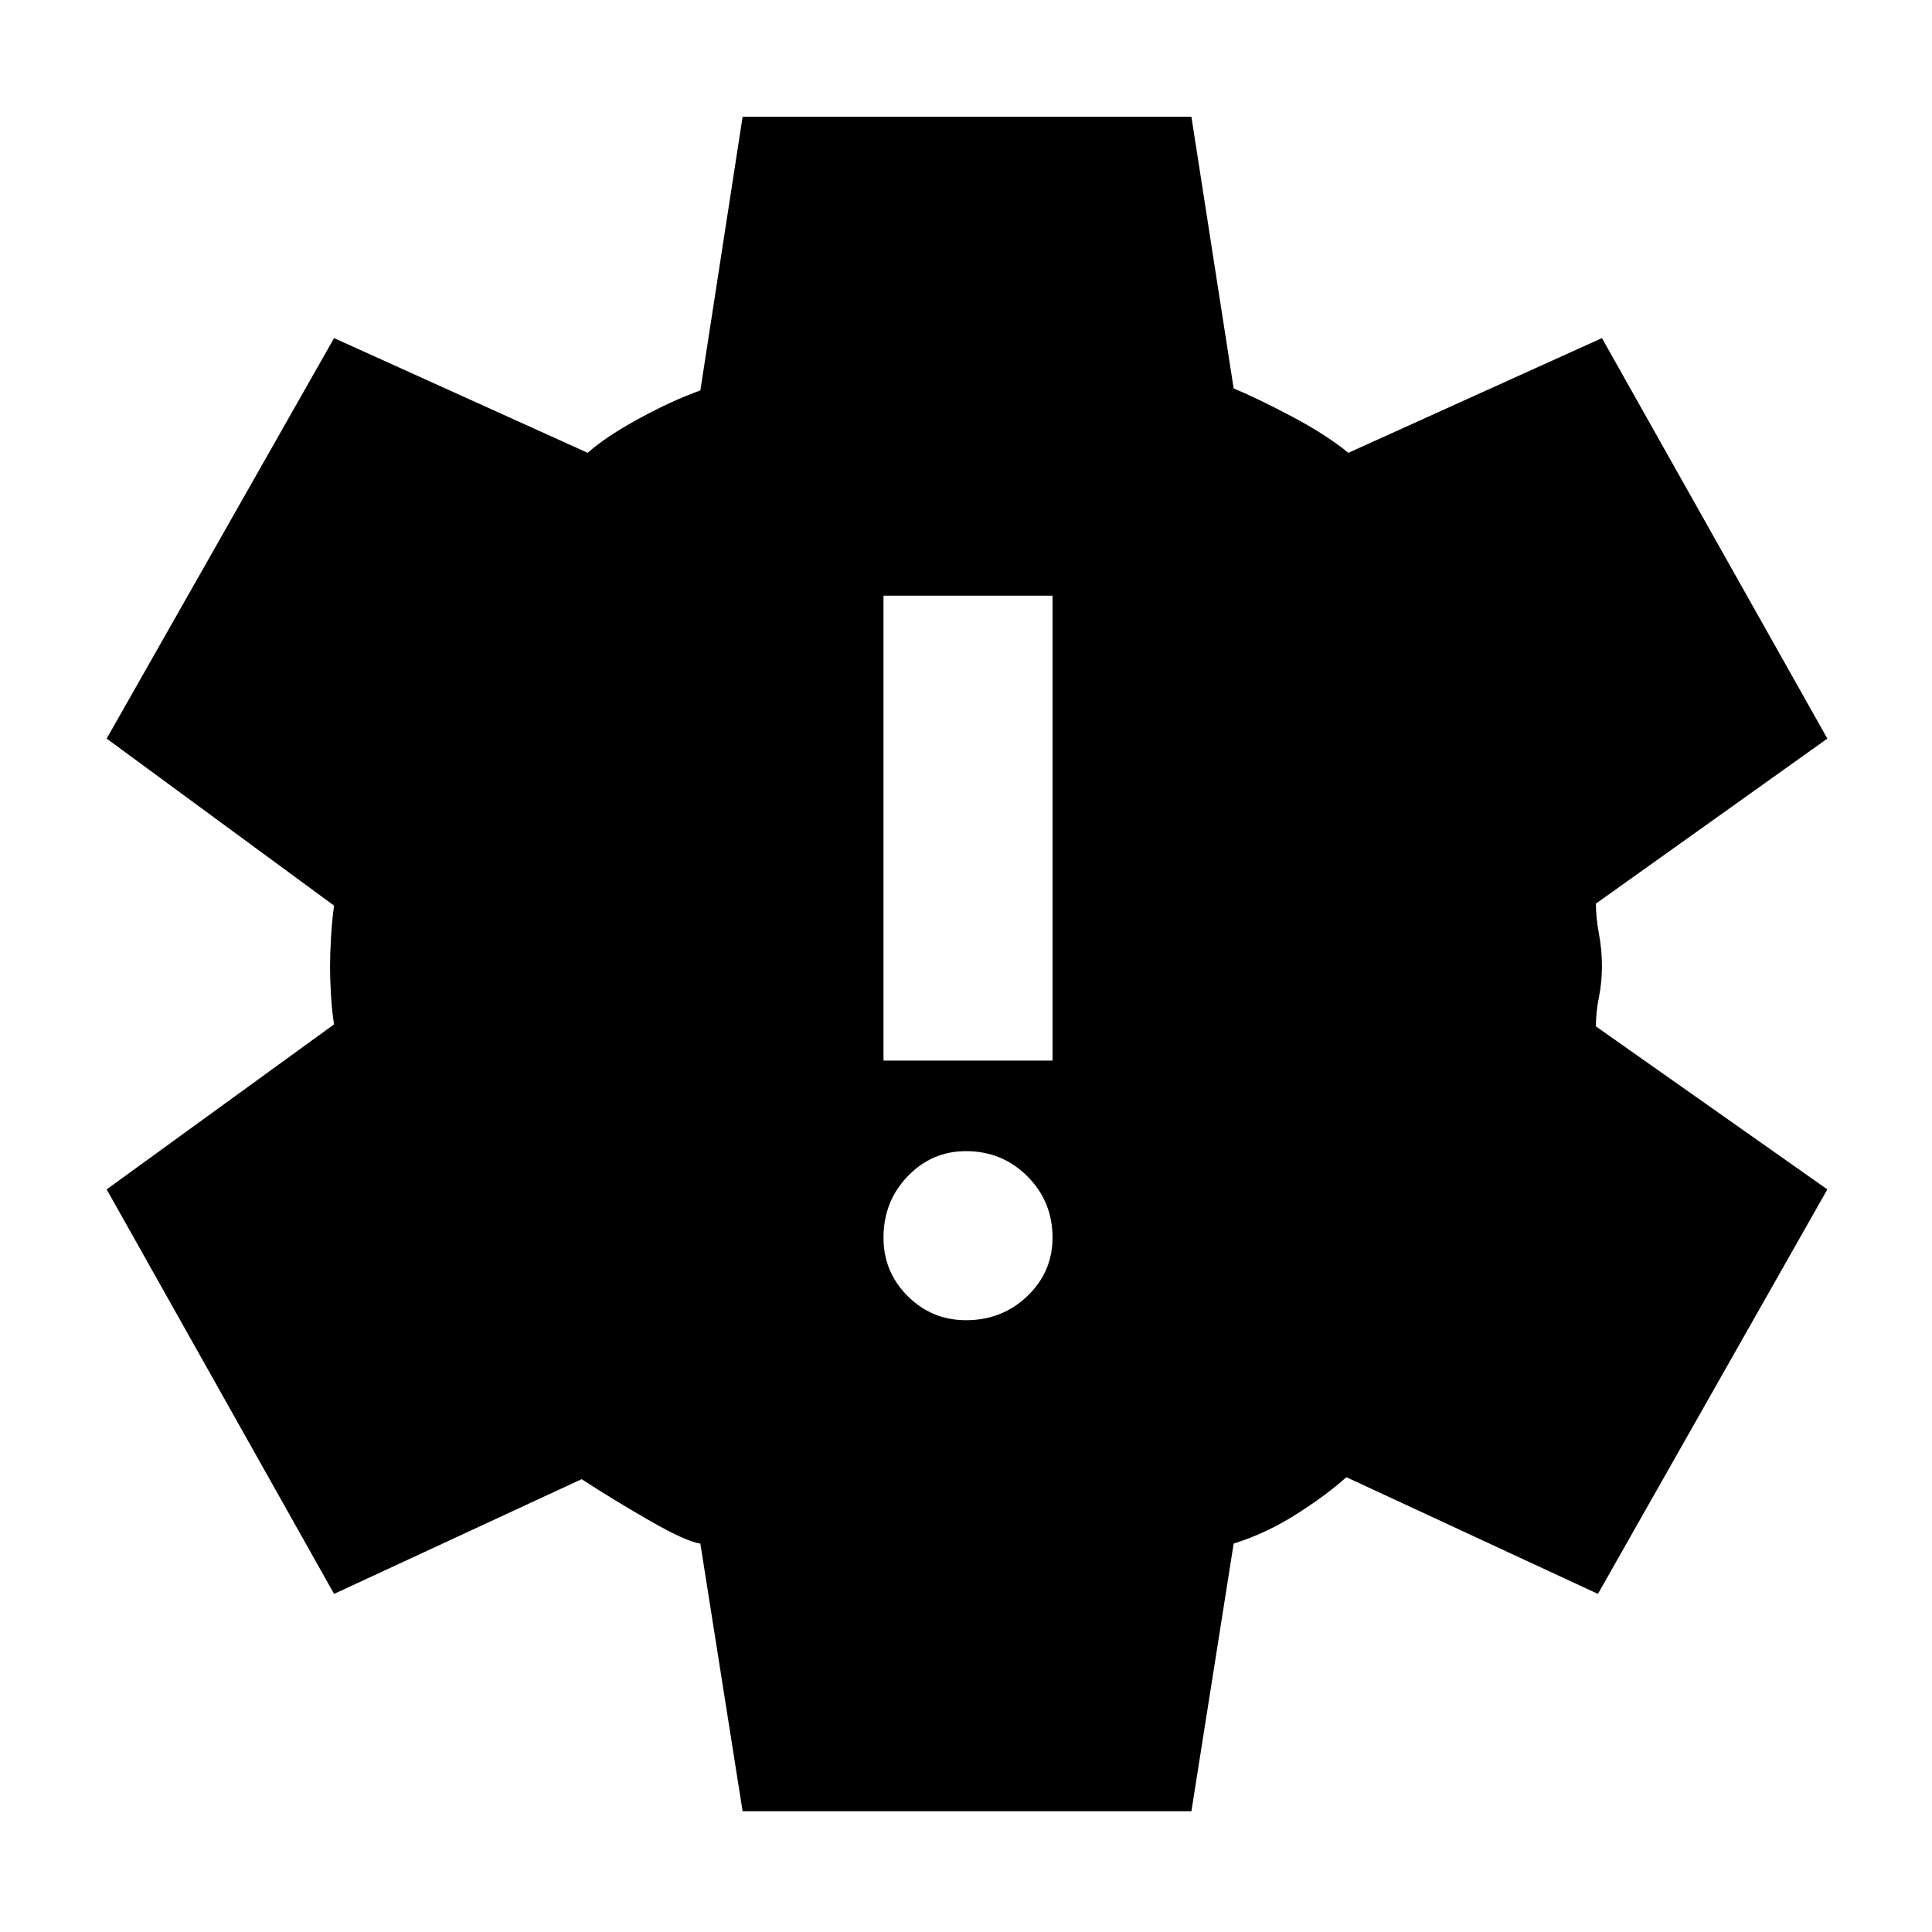 <svg xmlns="http://www.w3.org/2000/svg" height="48" width="48"><path d="M24 32.8q.9 0 1.525-.6.625-.6.625-1.45 0-.9-.625-1.525Q24.9 28.6 24 28.6q-.85 0-1.45.625t-.6 1.525q0 .85.6 1.45t1.45.6Zm-2.05-6.45h4.2V14.8h-4.2ZM18.45 45l-1.05-6.65q-.35-.05-1.225-.55-.875-.5-1.725-1.05L8.3 39.6 2.65 29.55l5.65-4.1q-.05-.3-.075-.7-.025-.4-.025-.75 0-.3.025-.725T8.3 22.5l-5.65-4.15L8.3 8.4l6.3 2.85q.45-.4 1.275-.85.825-.45 1.525-.7l1.05-6.8H29.6l1.05 6.75q.6.25 1.45.7.85.45 1.4.9l6.3-2.85 5.6 9.95-5.75 4.1q0 .35.075.75t.075.8q0 .4-.075.775t-.075.725l5.75 4.05-5.7 10.05-6.25-2.9q-.5.45-1.25.925-.75.475-1.55.725L29.6 45Z"/></svg>